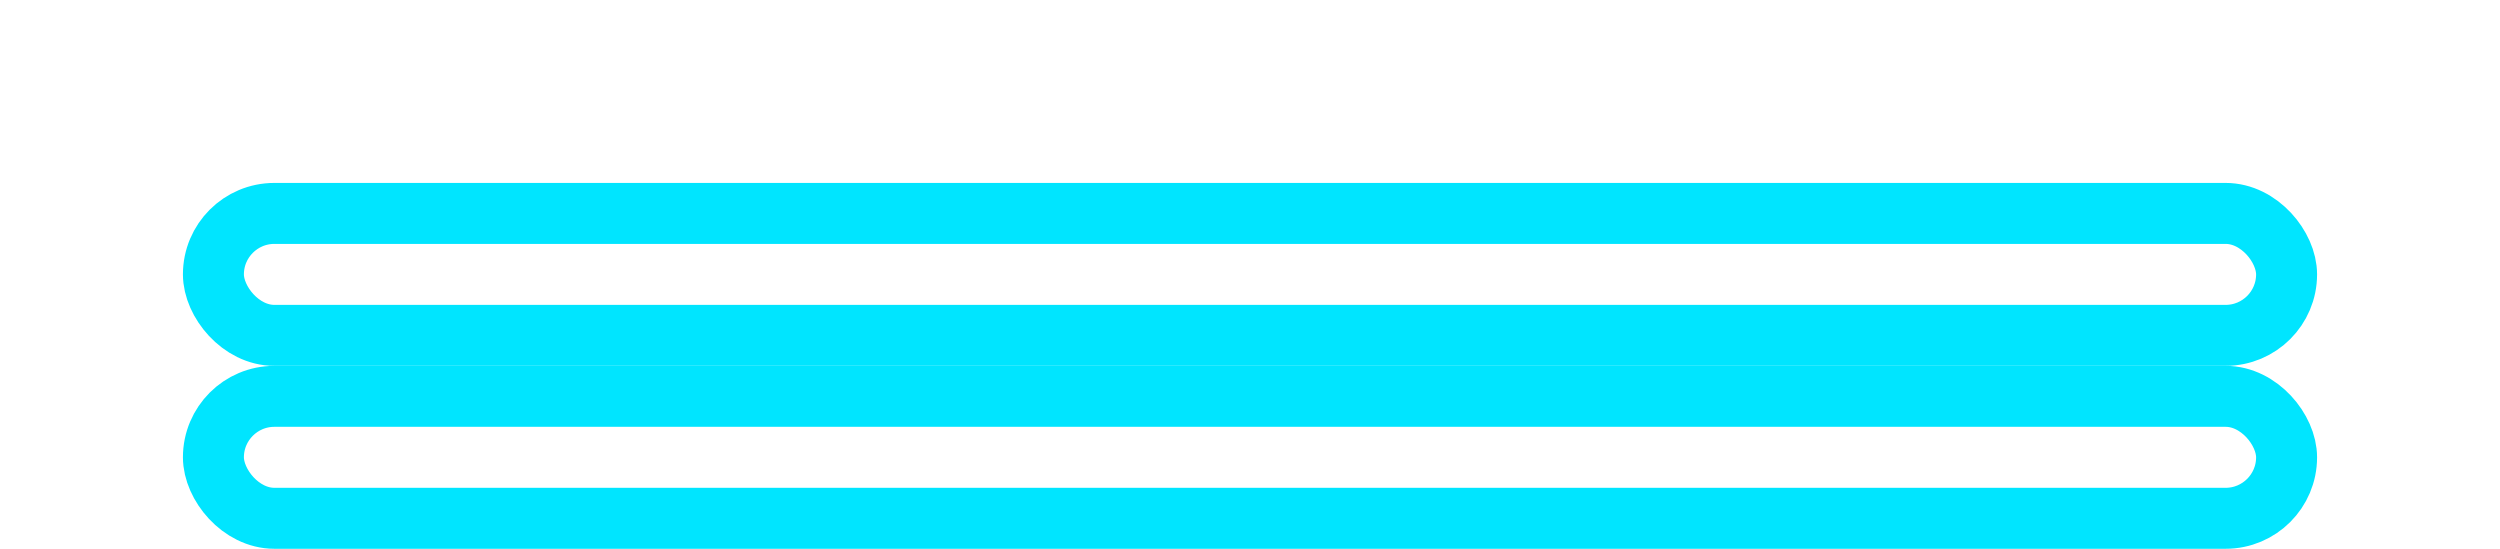 <svg xmlns="http://www.w3.org/2000/svg" xmlns:xlink="http://www.w3.org/1999/xlink" width="41" height="9" viewBox="0 0 41 9">
  <defs>
    <filter id="Vol_Bar" x="0" y="0" width="41" height="9" filterUnits="userSpaceOnUse">
      <feOffset dy="-3" input="SourceAlpha"/>
      <feGaussianBlur stdDeviation="1" result="blur"/>
      <feFlood flood-opacity="0.78"/>
      <feComposite operator="in" in2="blur"/>
    </filter>
    <filter id="Vol_Bar-2" x="0" y="0" width="41" height="9" filterUnits="userSpaceOnUse">
      <feOffset dy="1" input="SourceAlpha"/>
      <feGaussianBlur stdDeviation="0.5" result="blur-2"/>
      <feFlood flood-opacity="0.234" result="color"/>
      <feComposite operator="out" in="SourceGraphic" in2="blur-2"/>
      <feComposite operator="in" in="color"/>
      <feComposite operator="in" in2="SourceGraphic"/>
    </filter>
  </defs>
  <g id="Vol_Bar-3" data-name="Vol Bar" transform="translate(3 6)">
    <g data-type="innerShadowGroup">
      <g transform="matrix(1, 0, 0, 1, -3, -6)" filter="url(#Vol_Bar)">
        <g id="Vol_Bar-4" data-name="Vol Bar" transform="translate(3 6)" fill="rgba(255,255,255,0.46)" stroke="#00e5ff" stroke-width="1">
          <rect width="35" height="3" rx="1.5" stroke="none"/>
          <rect x="0.5" y="0.5" width="34" height="2" rx="1" fill="none"/>
        </g>
      </g>
      <rect id="Vol_Bar-5" data-name="Vol Bar" width="35" height="3" rx="1.5" fill="rgba(255,255,255,0.46)"/>
      <g transform="matrix(1, 0, 0, 1, -3, -6)" filter="url(#Vol_Bar-2)">
        <rect id="Vol_Bar-6" data-name="Vol Bar" width="35" height="3" rx="1.5" transform="translate(3 6)" fill="#fff"/>
      </g>
      <g id="Vol_Bar-7" data-name="Vol Bar" fill="none" stroke="#00e5ff" stroke-width="1">
        <rect width="35" height="3" rx="1.5" stroke="none"/>
        <rect x="0.5" y="0.5" width="34" height="2" rx="1" fill="none"/>
      </g>
    </g>
  </g>
</svg>
